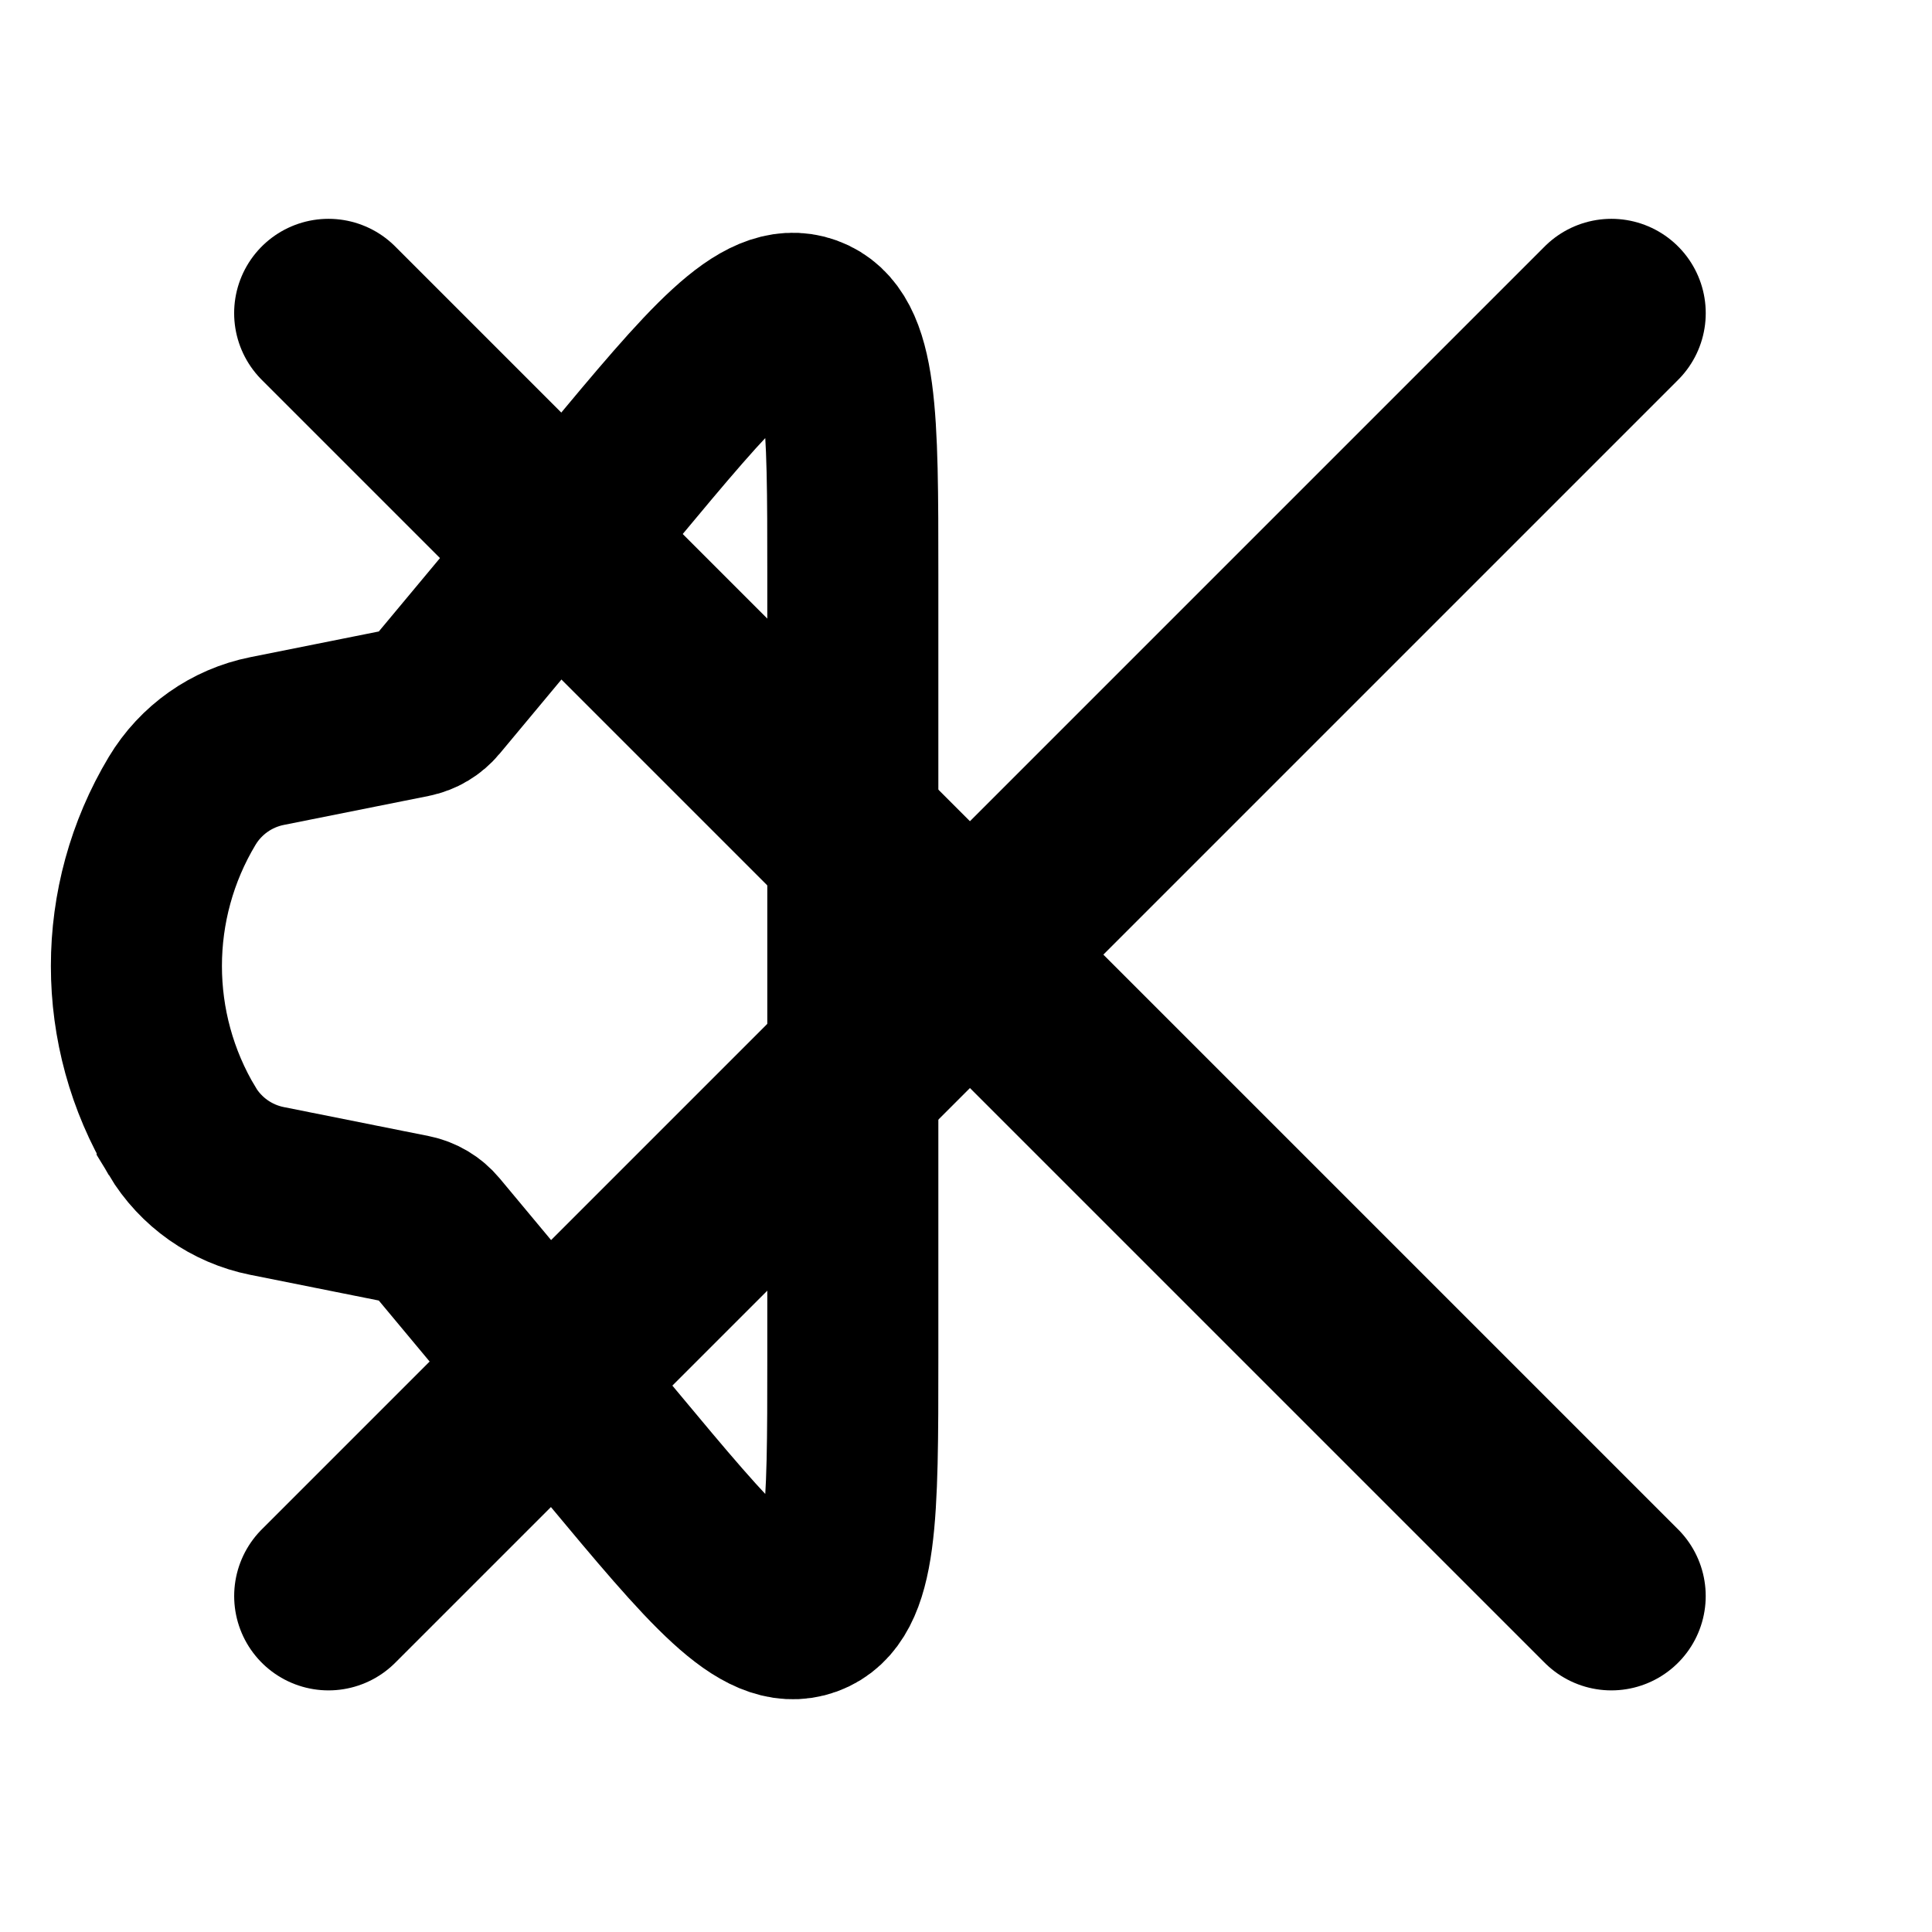 <?xml version="1.0" encoding="UTF-8"?>
<svg width="512" height="512" fill="none" version="1.1" viewBox="0 0 512 512" xmlns="http://www.w3.org/2000/svg">
 <g stroke="#000">
  <path d="m48.27 299.76c-16.161-26.934-16.161-60.583 0-87.517 4.932-8.22 13.101-13.978 22.501-15.857l38.374-7.675c2.286-0.457 4.347-1.683 5.839-3.474l46.897-56.277c26.803-32.164 40.205-48.246 52.164-43.916 11.961 4.33 11.961 25.264 11.961 67.133v207.65c0 41.868 0 62.802-11.961 67.134-11.959 4.329-25.361-11.752-52.164-43.917l-46.897-56.277c-1.492-1.791-3.553-3.017-5.839-3.475l-38.374-7.675c-9.399-1.879-17.569-7.636-22.501-15.857z" stroke-width="45.332"/>
  <path d="m87.058 422.97 339.98-339.98" stroke-linecap="round" stroke-width="50"/>
  <path d="m427.03 422.97-339.98-339.98" stroke-linecap="round" stroke-width="50"/>
 </g>
</svg>
